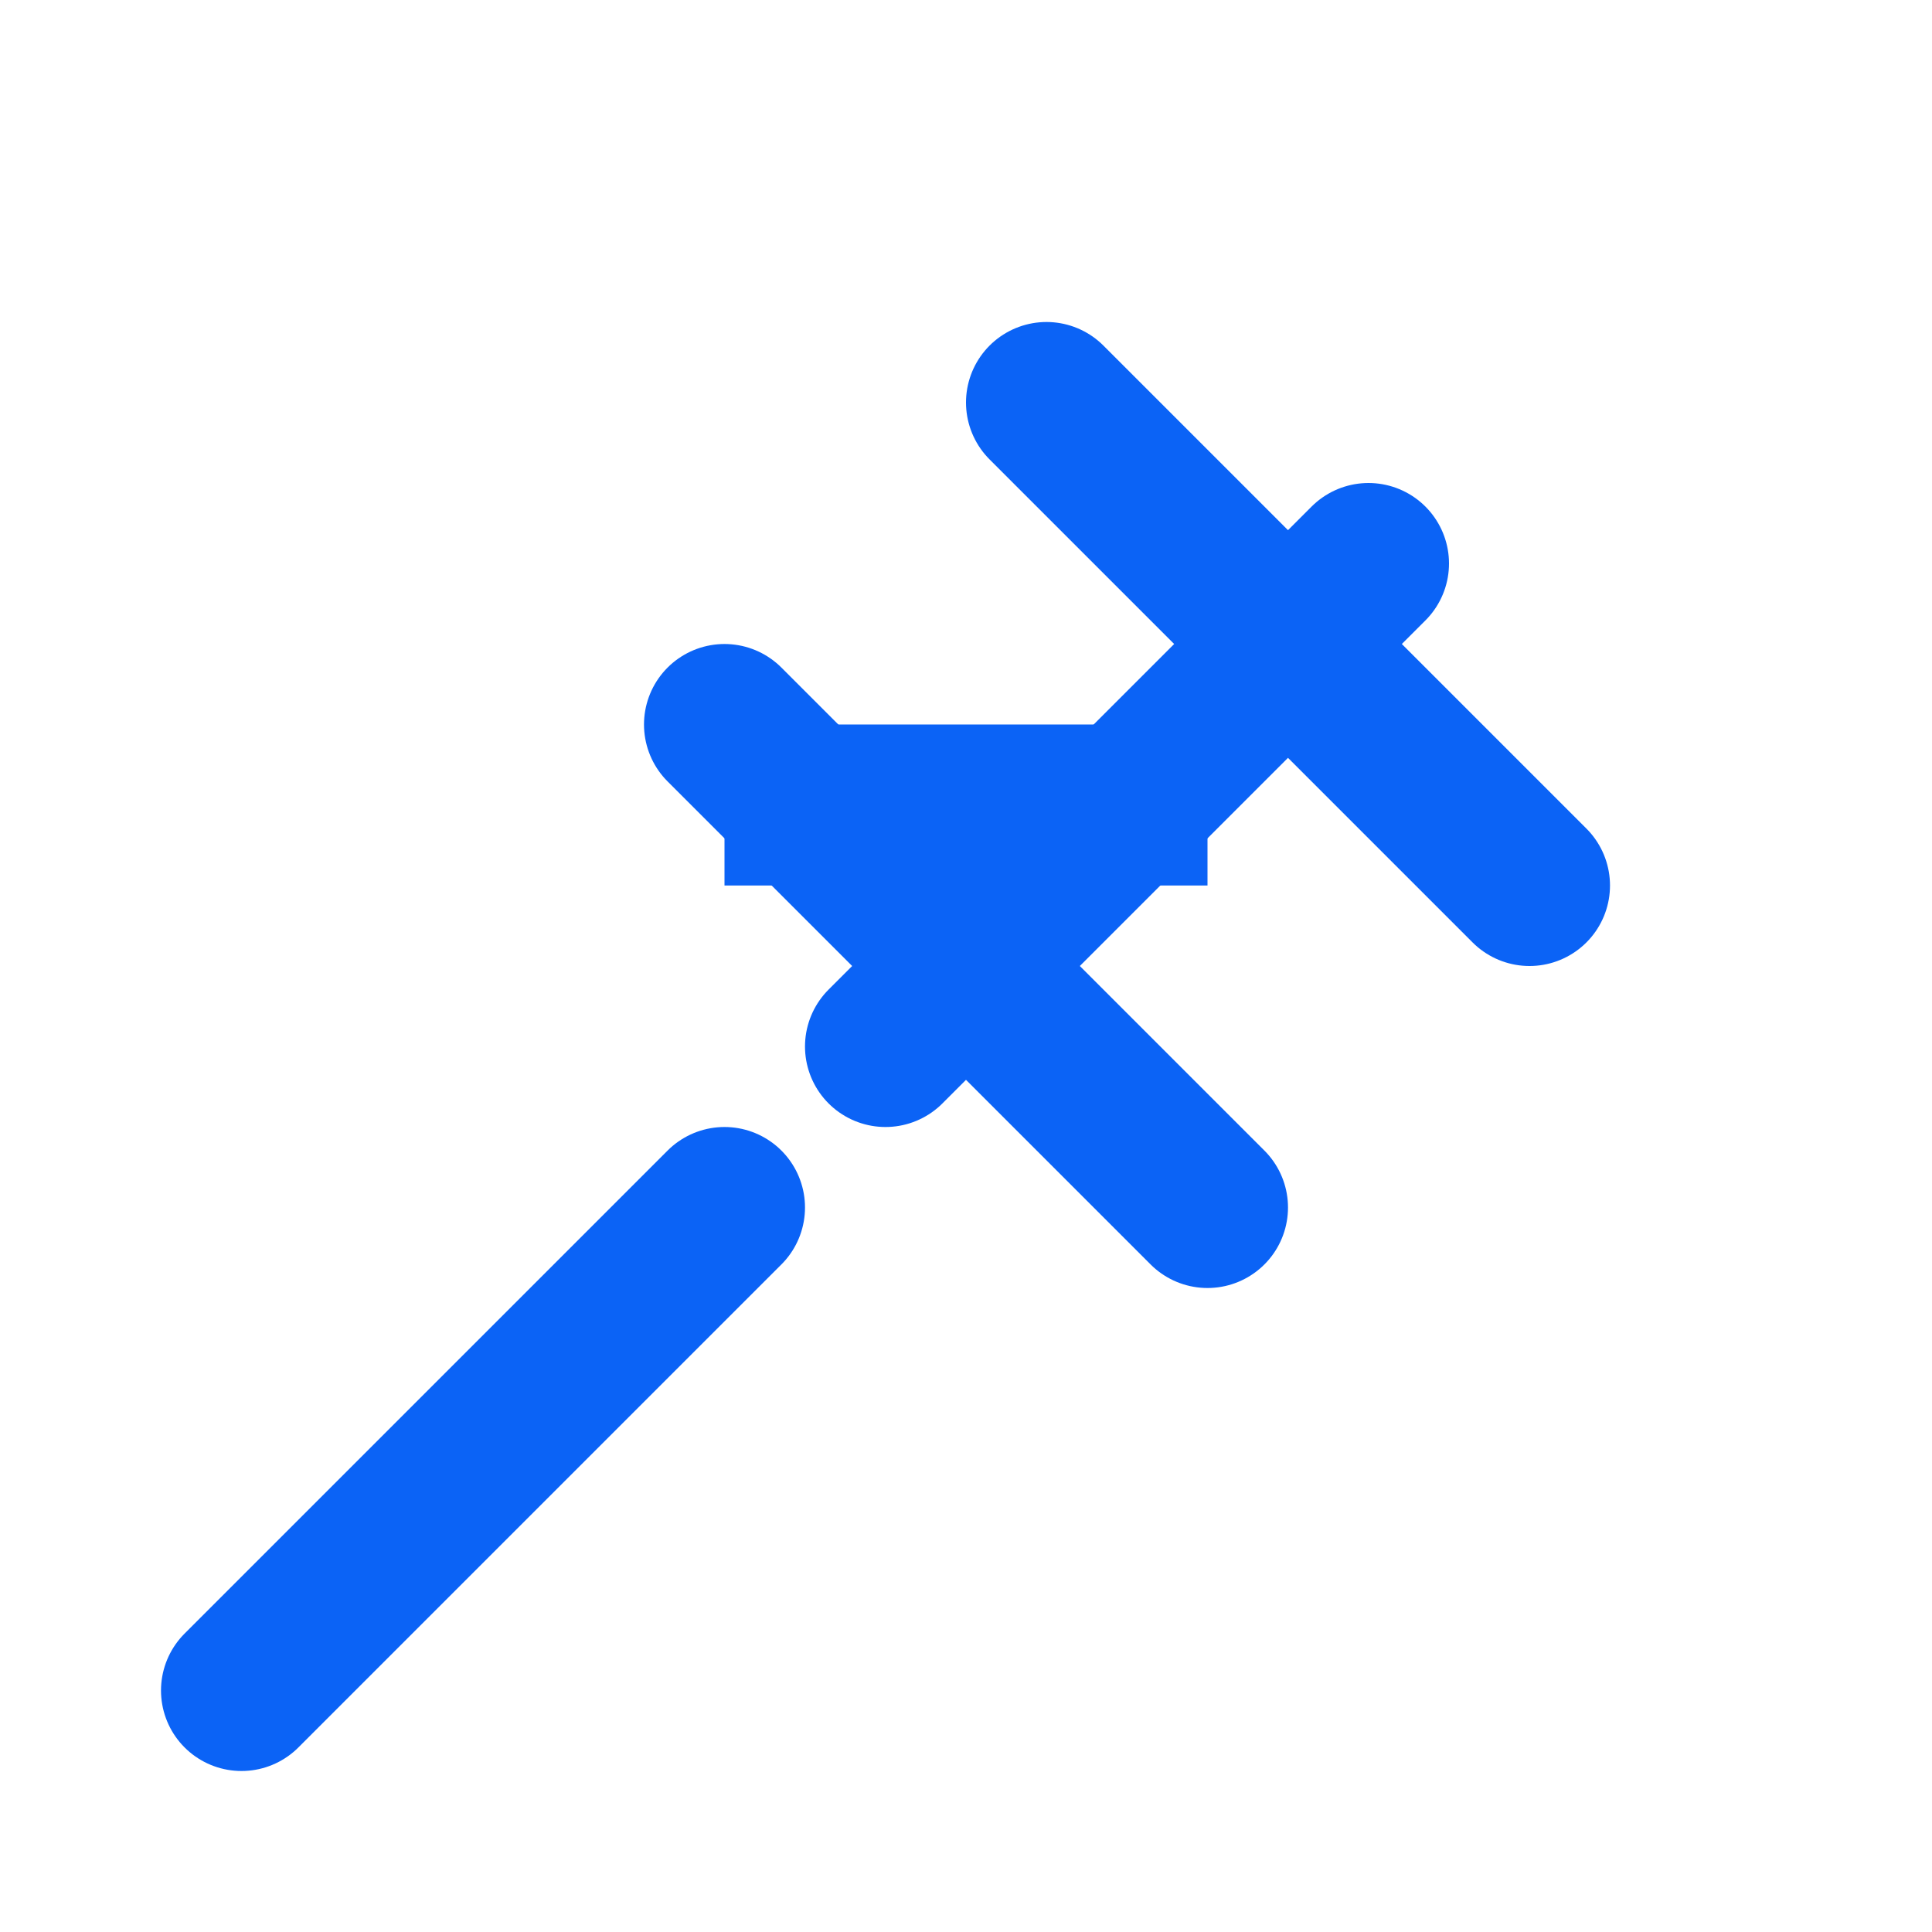 <svg width="28" height="28" viewBox="0 0 24 24" fill="none" xmlns="http://www.w3.org/2000/svg">
  <path d="M3 21l6-6m2-2l6-6m-4-2l6 6m-4 4l-6-6" stroke="#0b63f6" stroke-width="2" stroke-linecap="round"></path>
  <rect x="9" y="9" width="6" height="2" fill="#0b63f6"></rect>
</svg>

